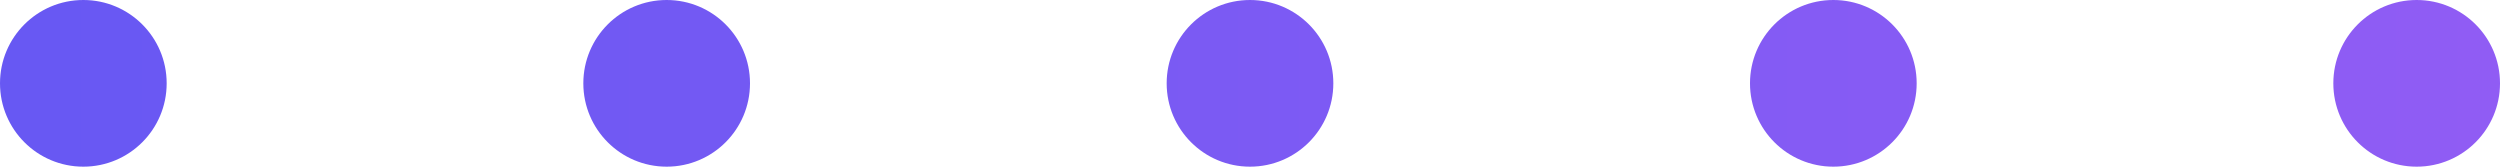 <?xml version="1.0" encoding="UTF-8"?>
<svg width="60px" height="4px" viewBox="0 0 60 4" version="1.1" xmlns="http://www.w3.org/2000/svg" xmlns:xlink="http://www.w3.org/1999/xlink">
    <title>code-package-violet-dots@2x</title>
    <defs>
        <linearGradient x1="0%" y1="50%" x2="101.5%" y2="50%" id="linearGradient-1">
            <stop stop-color="#6758F3" offset="0%"></stop>
            <stop stop-color="#915CF4" offset="100%"></stop>
        </linearGradient>
    </defs>
    <g id="Page-1" stroke="none" stroke-width="1" fill="none" fill-rule="evenodd">
        <g id="Code-Package-Copy" transform="translate(-400, 0)" fill="url(#linearGradient-1)">
            <path d="M416,0 C417.105,0 418,0.895 418,2 C418,3.105 417.105,4 416,4 C414.895,4 414,3.105 414,2 C414,0.895 414.895,0 416,0 Z M430,0 C431.105,0 432,0.895 432,2 C432,3.105 431.105,4 430,4 C428.895,4 428,3.105 428,2 C428,0.895 428.895,0 430,0 Z M444,0 C445.105,0 446,0.895 446,2 C446,3.105 445.105,4 444,4 C442.895,4 442,3.105 442,2 C442,0.895 442.895,0 444,0 Z M458,0 C459.105,0 460,0.895 460,2 C460,3.105 459.105,4 458,4 C456.895,4 456,3.105 456,2 C456,0.895 456.895,0 458,0 Z M402,0 C403.105,0 404,0.895 404,2 C404,3.105 403.105,4 402,4 C400.895,4 400,3.105 400,2 C400,0.895 400.895,0 402,0 Z" id="code-package-violet-dots"></path>
        </g>
    </g>
</svg>